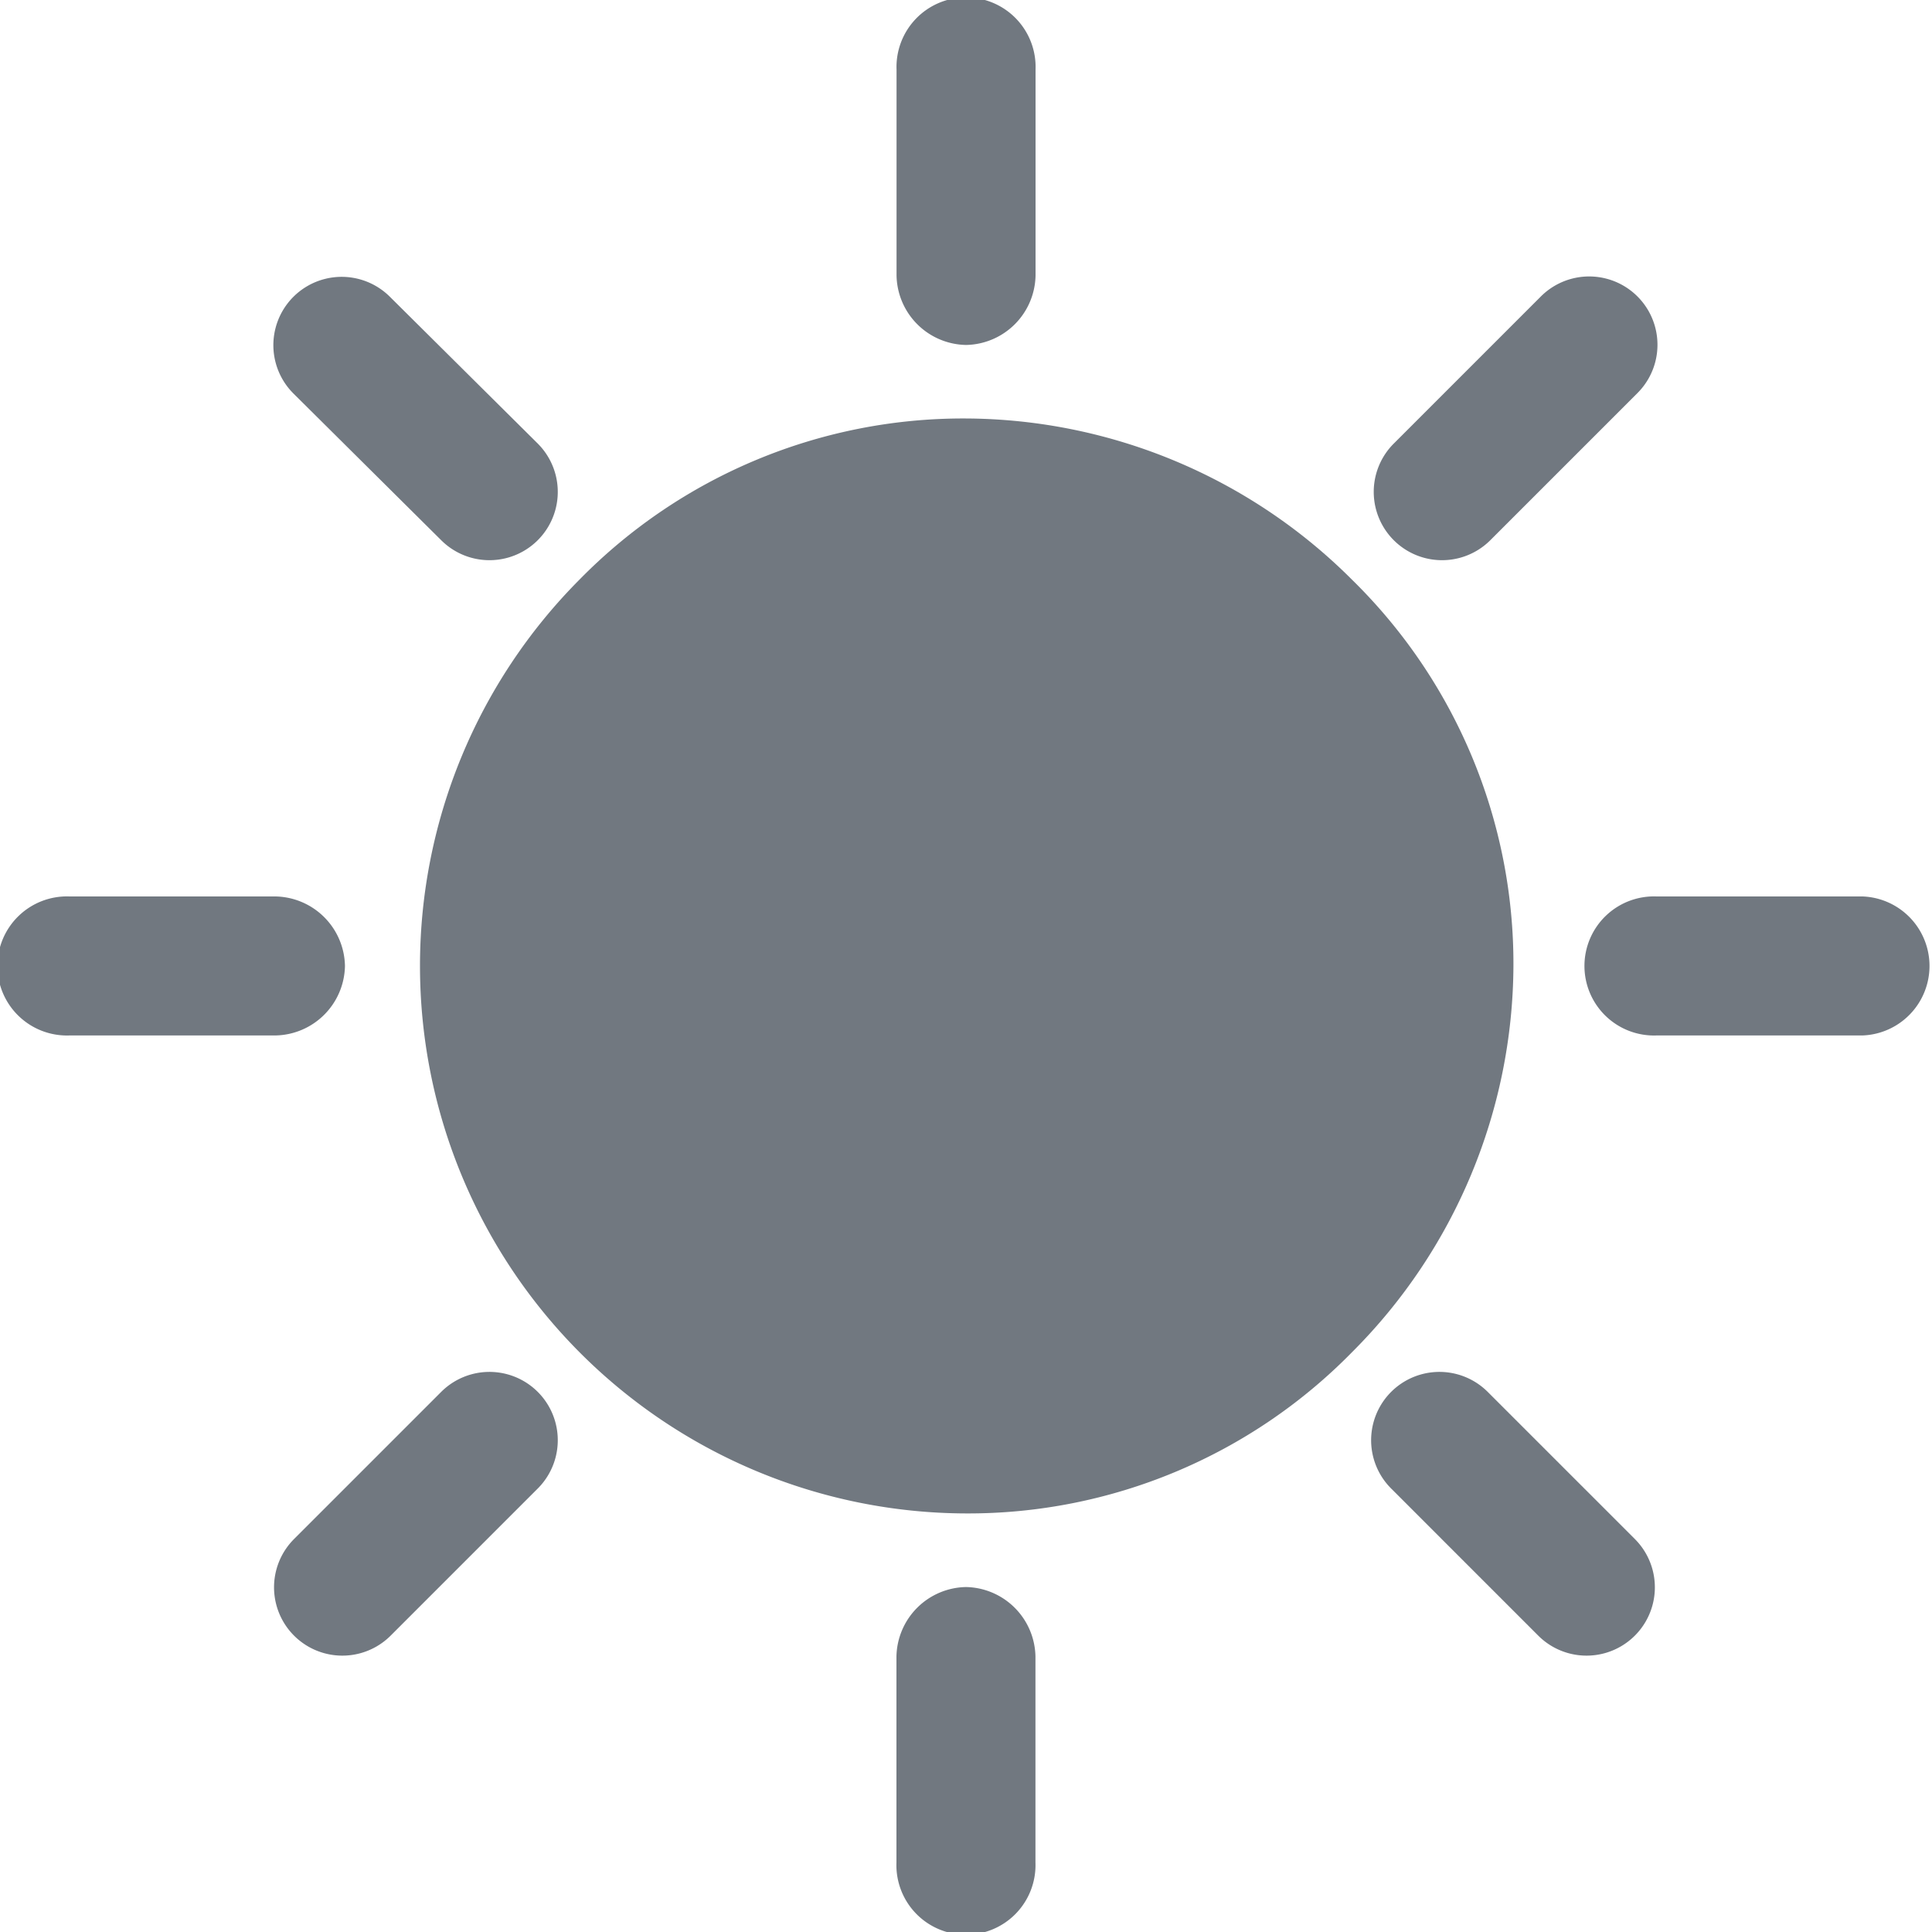 <svg id="light_theme" xmlns="http://www.w3.org/2000/svg" width="20" height="20" viewBox="0 0 20 20">
  <g id="Group_8757" data-name="Group 8757">
    <g id="Group_8756" data-name="Group 8756">
      <path id="Path_28831" data-name="Path 28831" d="M84.865,76.87a5.687,5.687,0,0,0-4-1.67,5.564,5.564,0,0,0-4,1.67,5.668,5.668,0,0,0,4,9.665,5.564,5.564,0,0,0,4-1.67,5.687,5.687,0,0,0,1.67-4A5.564,5.564,0,0,0,84.865,76.87Z" transform="translate(-70.868 -70.868)" fill="#717880"/>
      <path id="Path_28832" data-name="Path 28832" d="M141.52,3.571a.733.733,0,0,0,.72-.72V.72a.72.72,0,1,0-1.439,0V2.851A.733.733,0,0,0,141.52,3.571Z" transform="translate(-131.52)" fill="#717880"/>
      <path id="Path_28833" data-name="Path 28833" d="M220.2,44.127l1.523-1.523a.7.7,0,0,0-1-1l-1.523,1.523a.7.7,0,0,0,1,1Z" transform="translate(-204.772 -38.535)" fill="#717880"/>
      <path id="Path_28834" data-name="Path 28834" d="M253.651,140.8H251.52a.72.72,0,1,0,0,1.439h2.132a.72.72,0,0,0,0-1.439Z" transform="translate(-234.371 -131.52)" fill="#717880"/>
      <path id="Path_28835" data-name="Path 28835" d="M219.8,218.808a.7.7,0,0,0-1,1l1.523,1.523a.7.7,0,1,0,1-1Z" transform="translate(-204.399 -204.399)" fill="#717880"/>
      <path id="Path_28836" data-name="Path 28836" d="M141.52,250.8a.733.733,0,0,0-.72.72v2.132a.72.72,0,1,0,1.439,0V251.52A.733.733,0,0,0,141.52,250.8Z" transform="translate(-131.52 -234.371)" fill="#717880"/>
      <path id="Path_28837" data-name="Path 28837" d="M42.73,218.808l-1.523,1.523a.7.7,0,1,0,1,1l1.523-1.523a.7.7,0,0,0-1-1Z" transform="translate(-38.163 -204.399)" fill="#717880"/>
      <path id="Path_28838" data-name="Path 28838" d="M3.571,141.52a.733.733,0,0,0-.72-.72H.72a.72.72,0,1,0,0,1.439H2.851A.733.733,0,0,0,3.571,141.52Z" transform="translate(0 -131.52)" fill="#717880"/>
      <path id="Path_28839" data-name="Path 28839" d="M42.73,44.127a.7.7,0,0,0,1-1L42.2,41.608a.7.7,0,1,0-1,1Z" transform="translate(-38.163 -38.535)" fill="#717880"/>
    </g>
  </g>
</svg>
